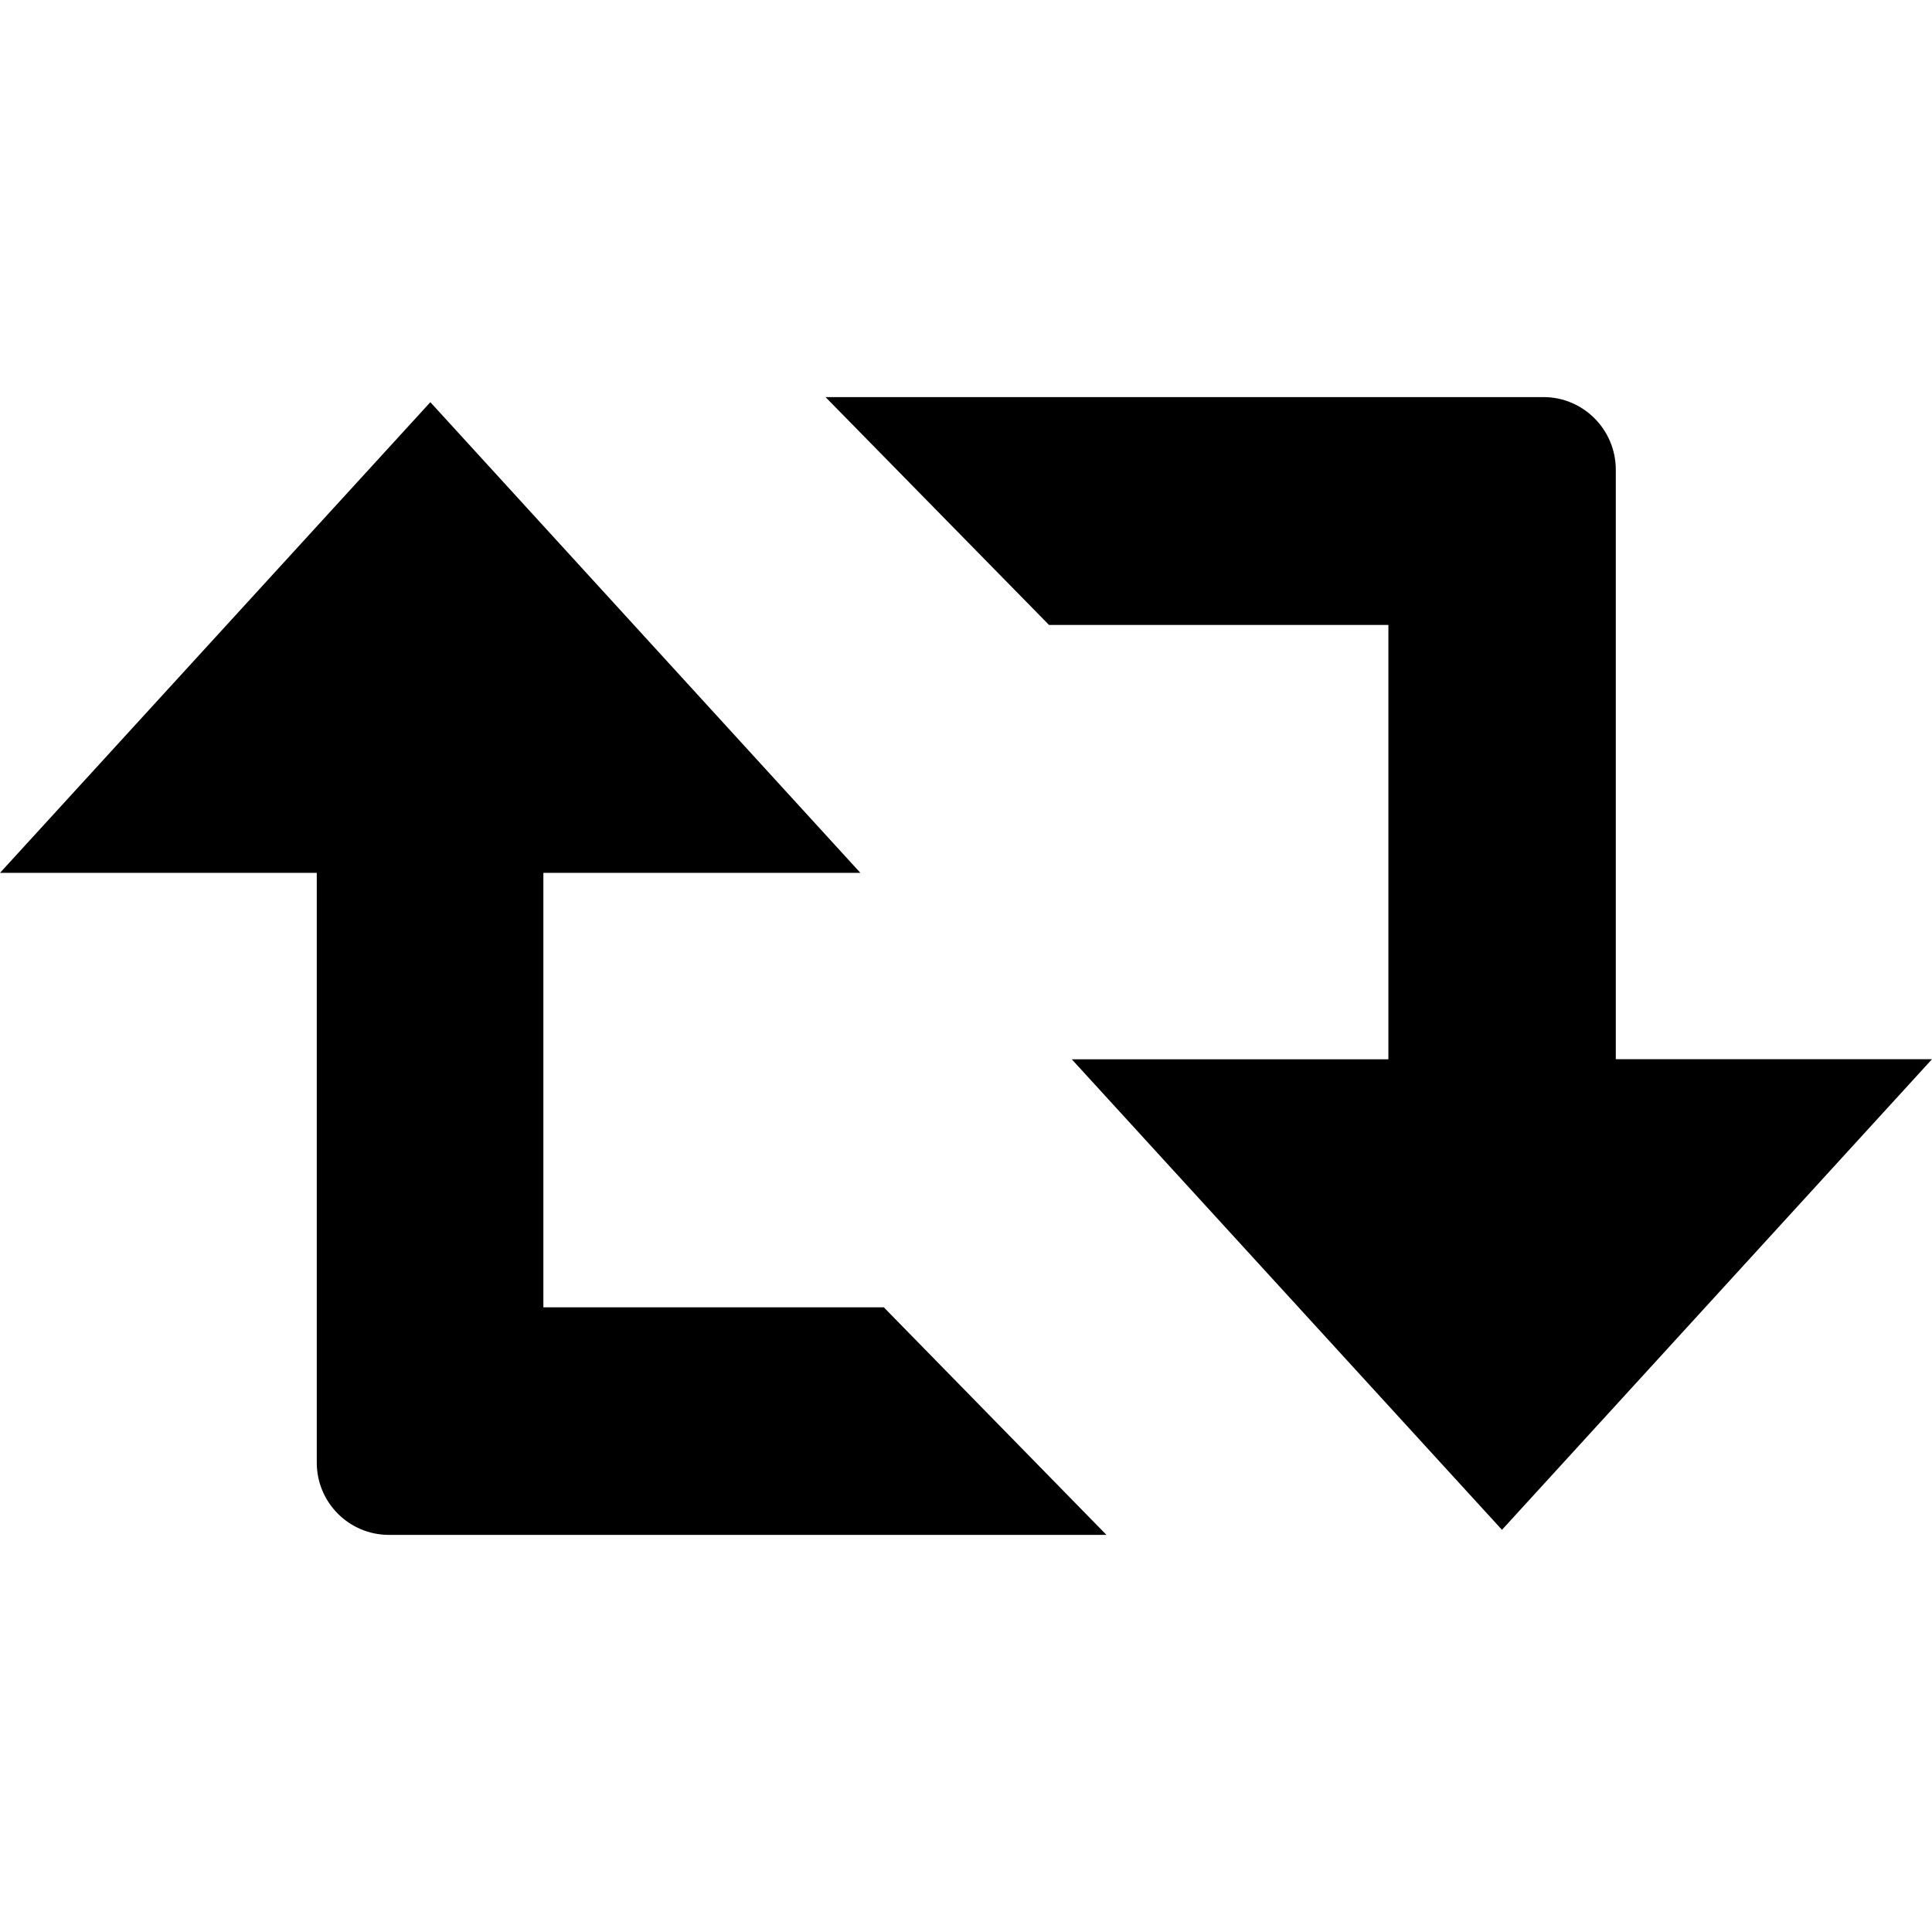<?xml version="1.0" encoding="iso-8859-1"?>
<!-- Generator: Adobe Illustrator 18.1.1, SVG Export Plug-In . SVG Version: 6.00 Build 0)  -->
<svg version="1.1" id="Capa_1" xmlns="http://www.w3.org/2000/svg" xmlns:xlink="http://www.w3.org/1999/xlink" x="0px" y="0px"
	 viewBox="0 0 478.165 478.165" style="enable-background:new 0 0 478.165 478.165;" xml:space="preserve">
<g>
	<path id="Retweet_2_" d="M96.27,379.882c-9.862,0-17.871-7.989-17.871-17.891v-145.96H0L106.511,99.538l106.431,116.493h-78.459
		v107.527h84.257l55.108,56.324C273.849,379.882,96.27,379.882,96.27,379.882z M478.165,262.154h-78.26v-145.9
		c0-9.962-8.089-17.971-17.851-17.971H204.316l55.308,56.384h83.998v107.507h-78.359l106.471,116.453L478.165,262.154z"/>
</g>
<g>
</g>
<g>
</g>
<g>
</g>
<g>
</g>
<g>
</g>
<g>
</g>
<g>
</g>
<g>
</g>
<g>
</g>
<g>
</g>
<g>
</g>
<g>
</g>
<g>
</g>
<g>
</g>
<g>
</g>
</svg>
